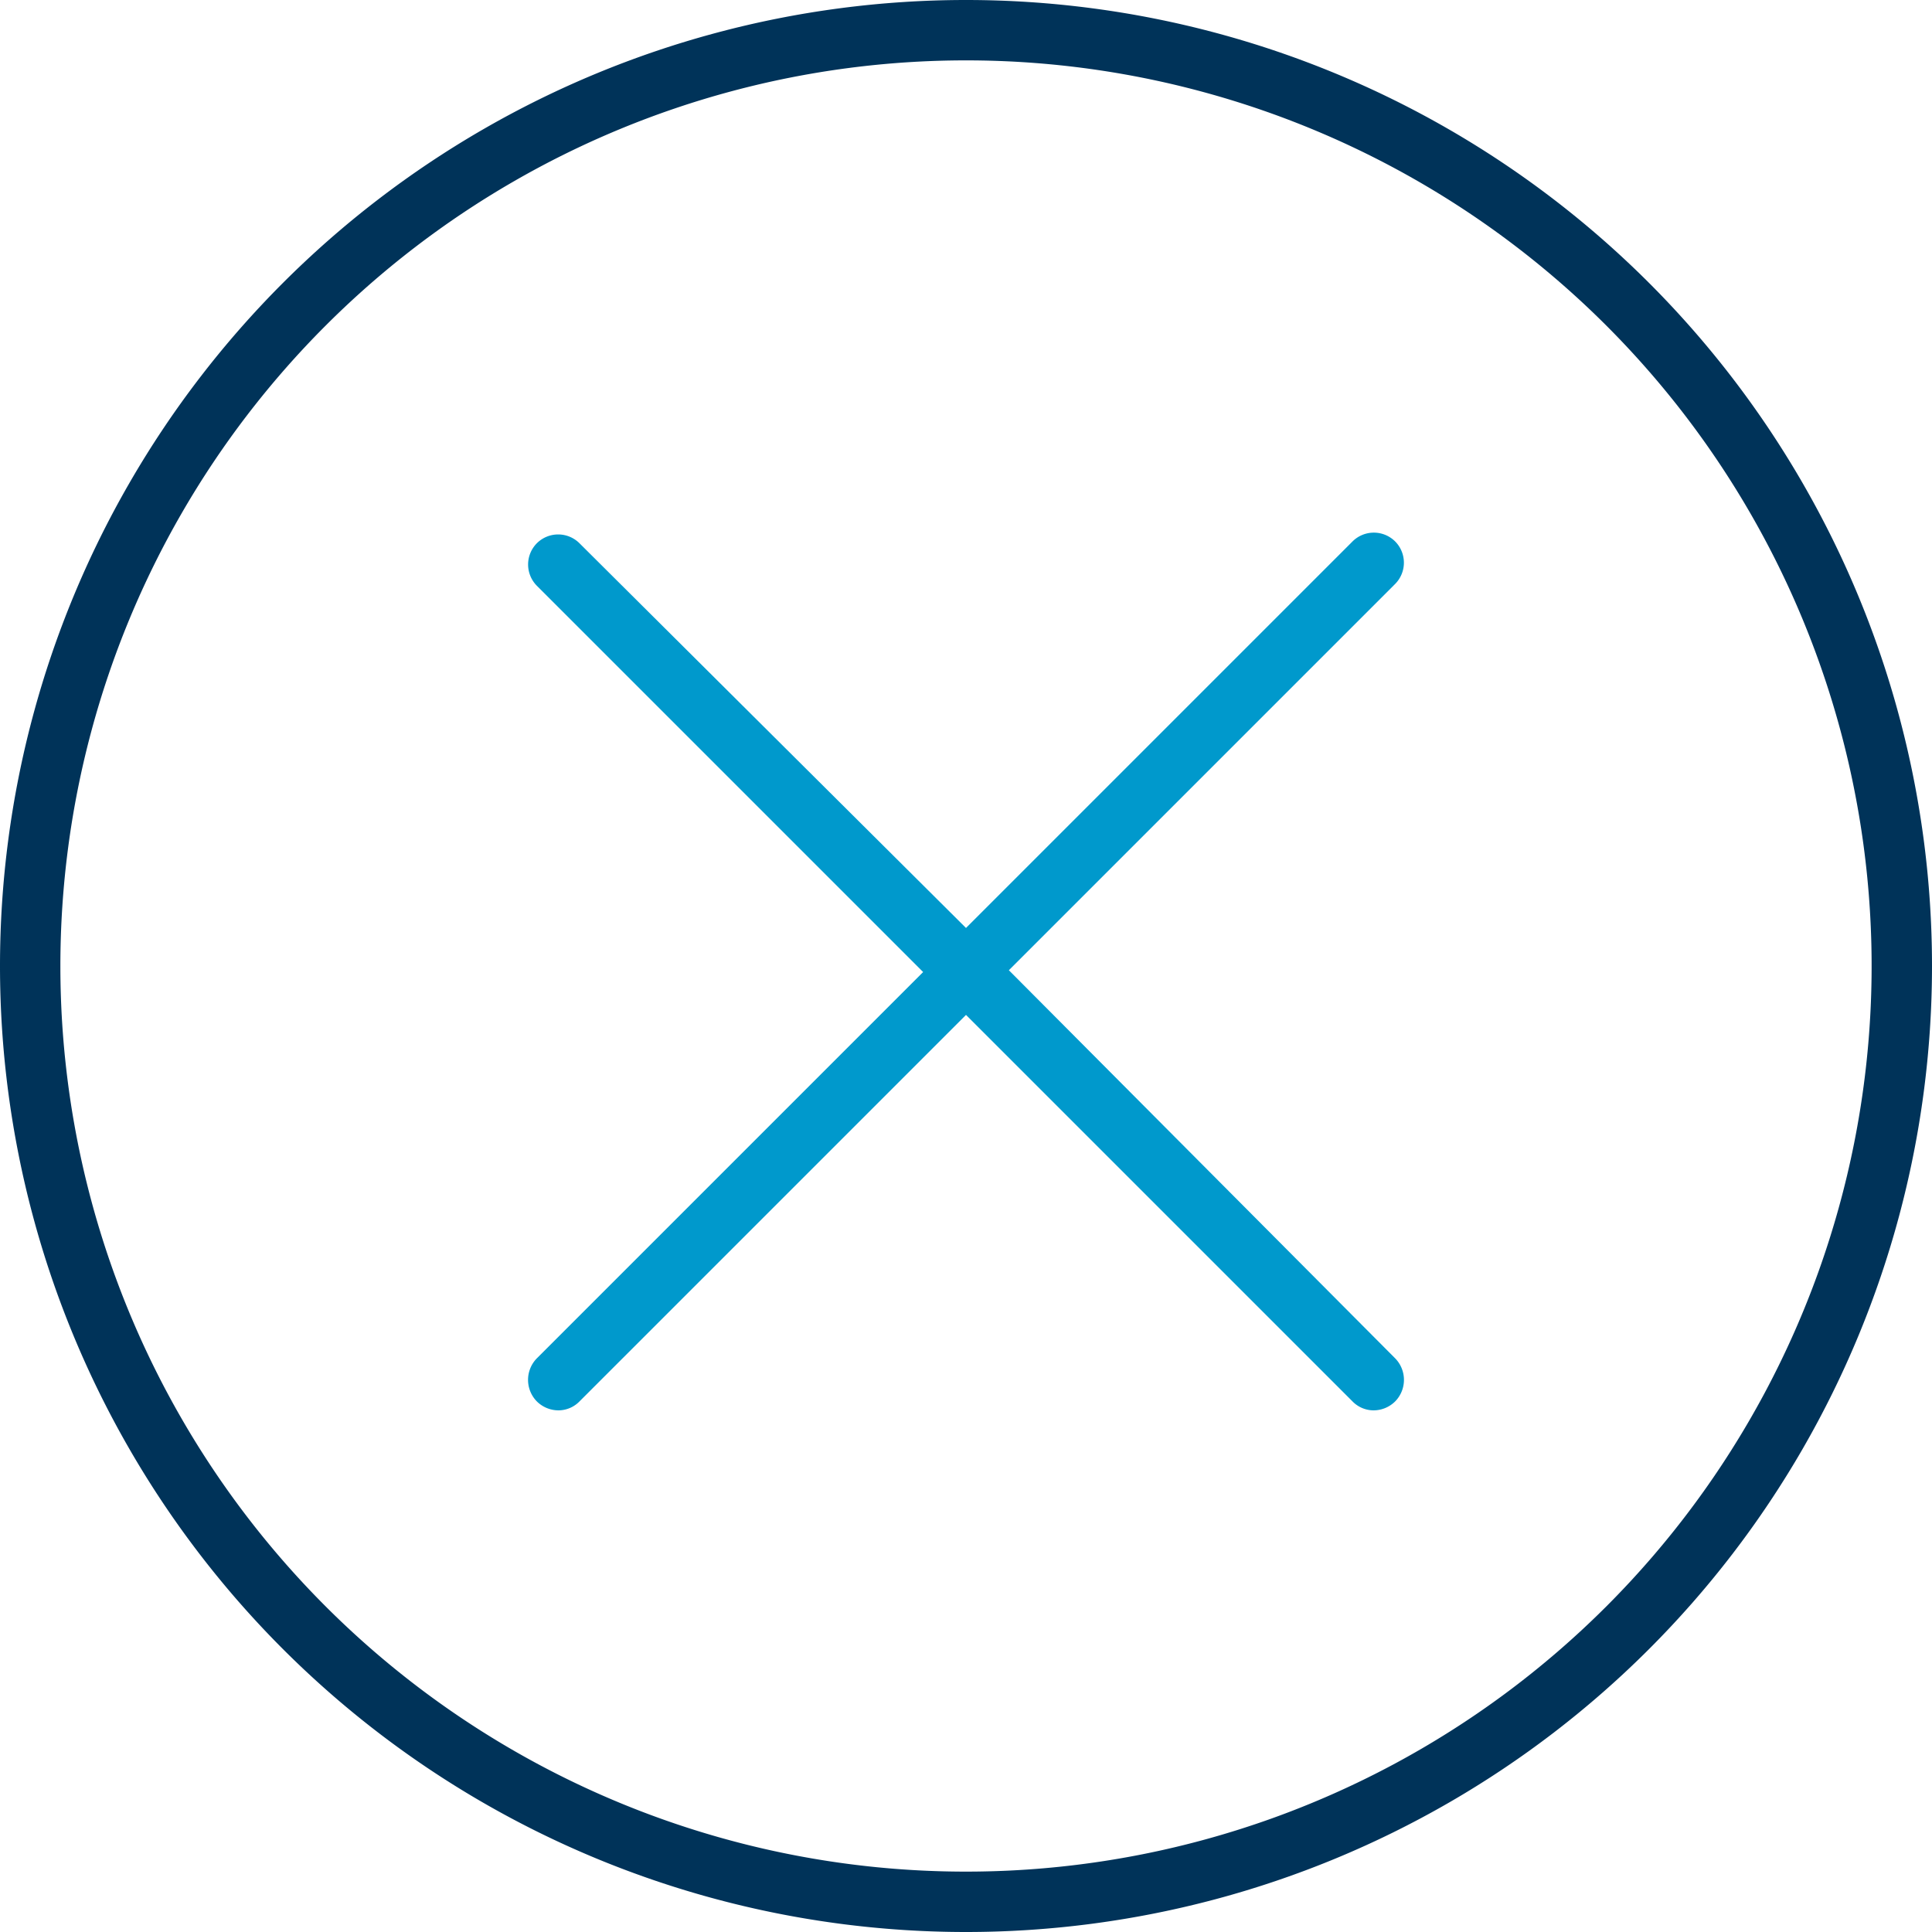 <svg id="Layer_1" data-name="Layer 1" xmlns="http://www.w3.org/2000/svg" viewBox="0 0 32 32"><defs><style>.cls-1{fill:#003359;}.cls-2{fill:#09c;}</style></defs><path class="cls-1" d="M16,1A15,15,0,1,1,1,16,15,15,0,0,1,16,1m0-1h0A16,16,0,0,0,0,16H0A16,16,0,0,0,16,32h0A16,16,0,0,0,32,16h0A16,16,0,0,0,16,0Z"/><path class="cls-2" d="M16.71,16.07l6.4-6.4a.5.5,0,0,0,0-.7.5.5,0,0,0-.71,0L16,15.37,9.6,9a.5.5,0,0,0-.71,0,.5.5,0,0,0,0,.7l6.4,6.4-6.4,6.4a.51.51,0,0,0,0,.71.51.51,0,0,0,.36.15.49.49,0,0,0,.35-.15l6.4-6.4,6.4,6.4a.49.49,0,0,0,.35.15.51.51,0,0,0,.36-.15.51.51,0,0,0,0-.71Z"/></svg>